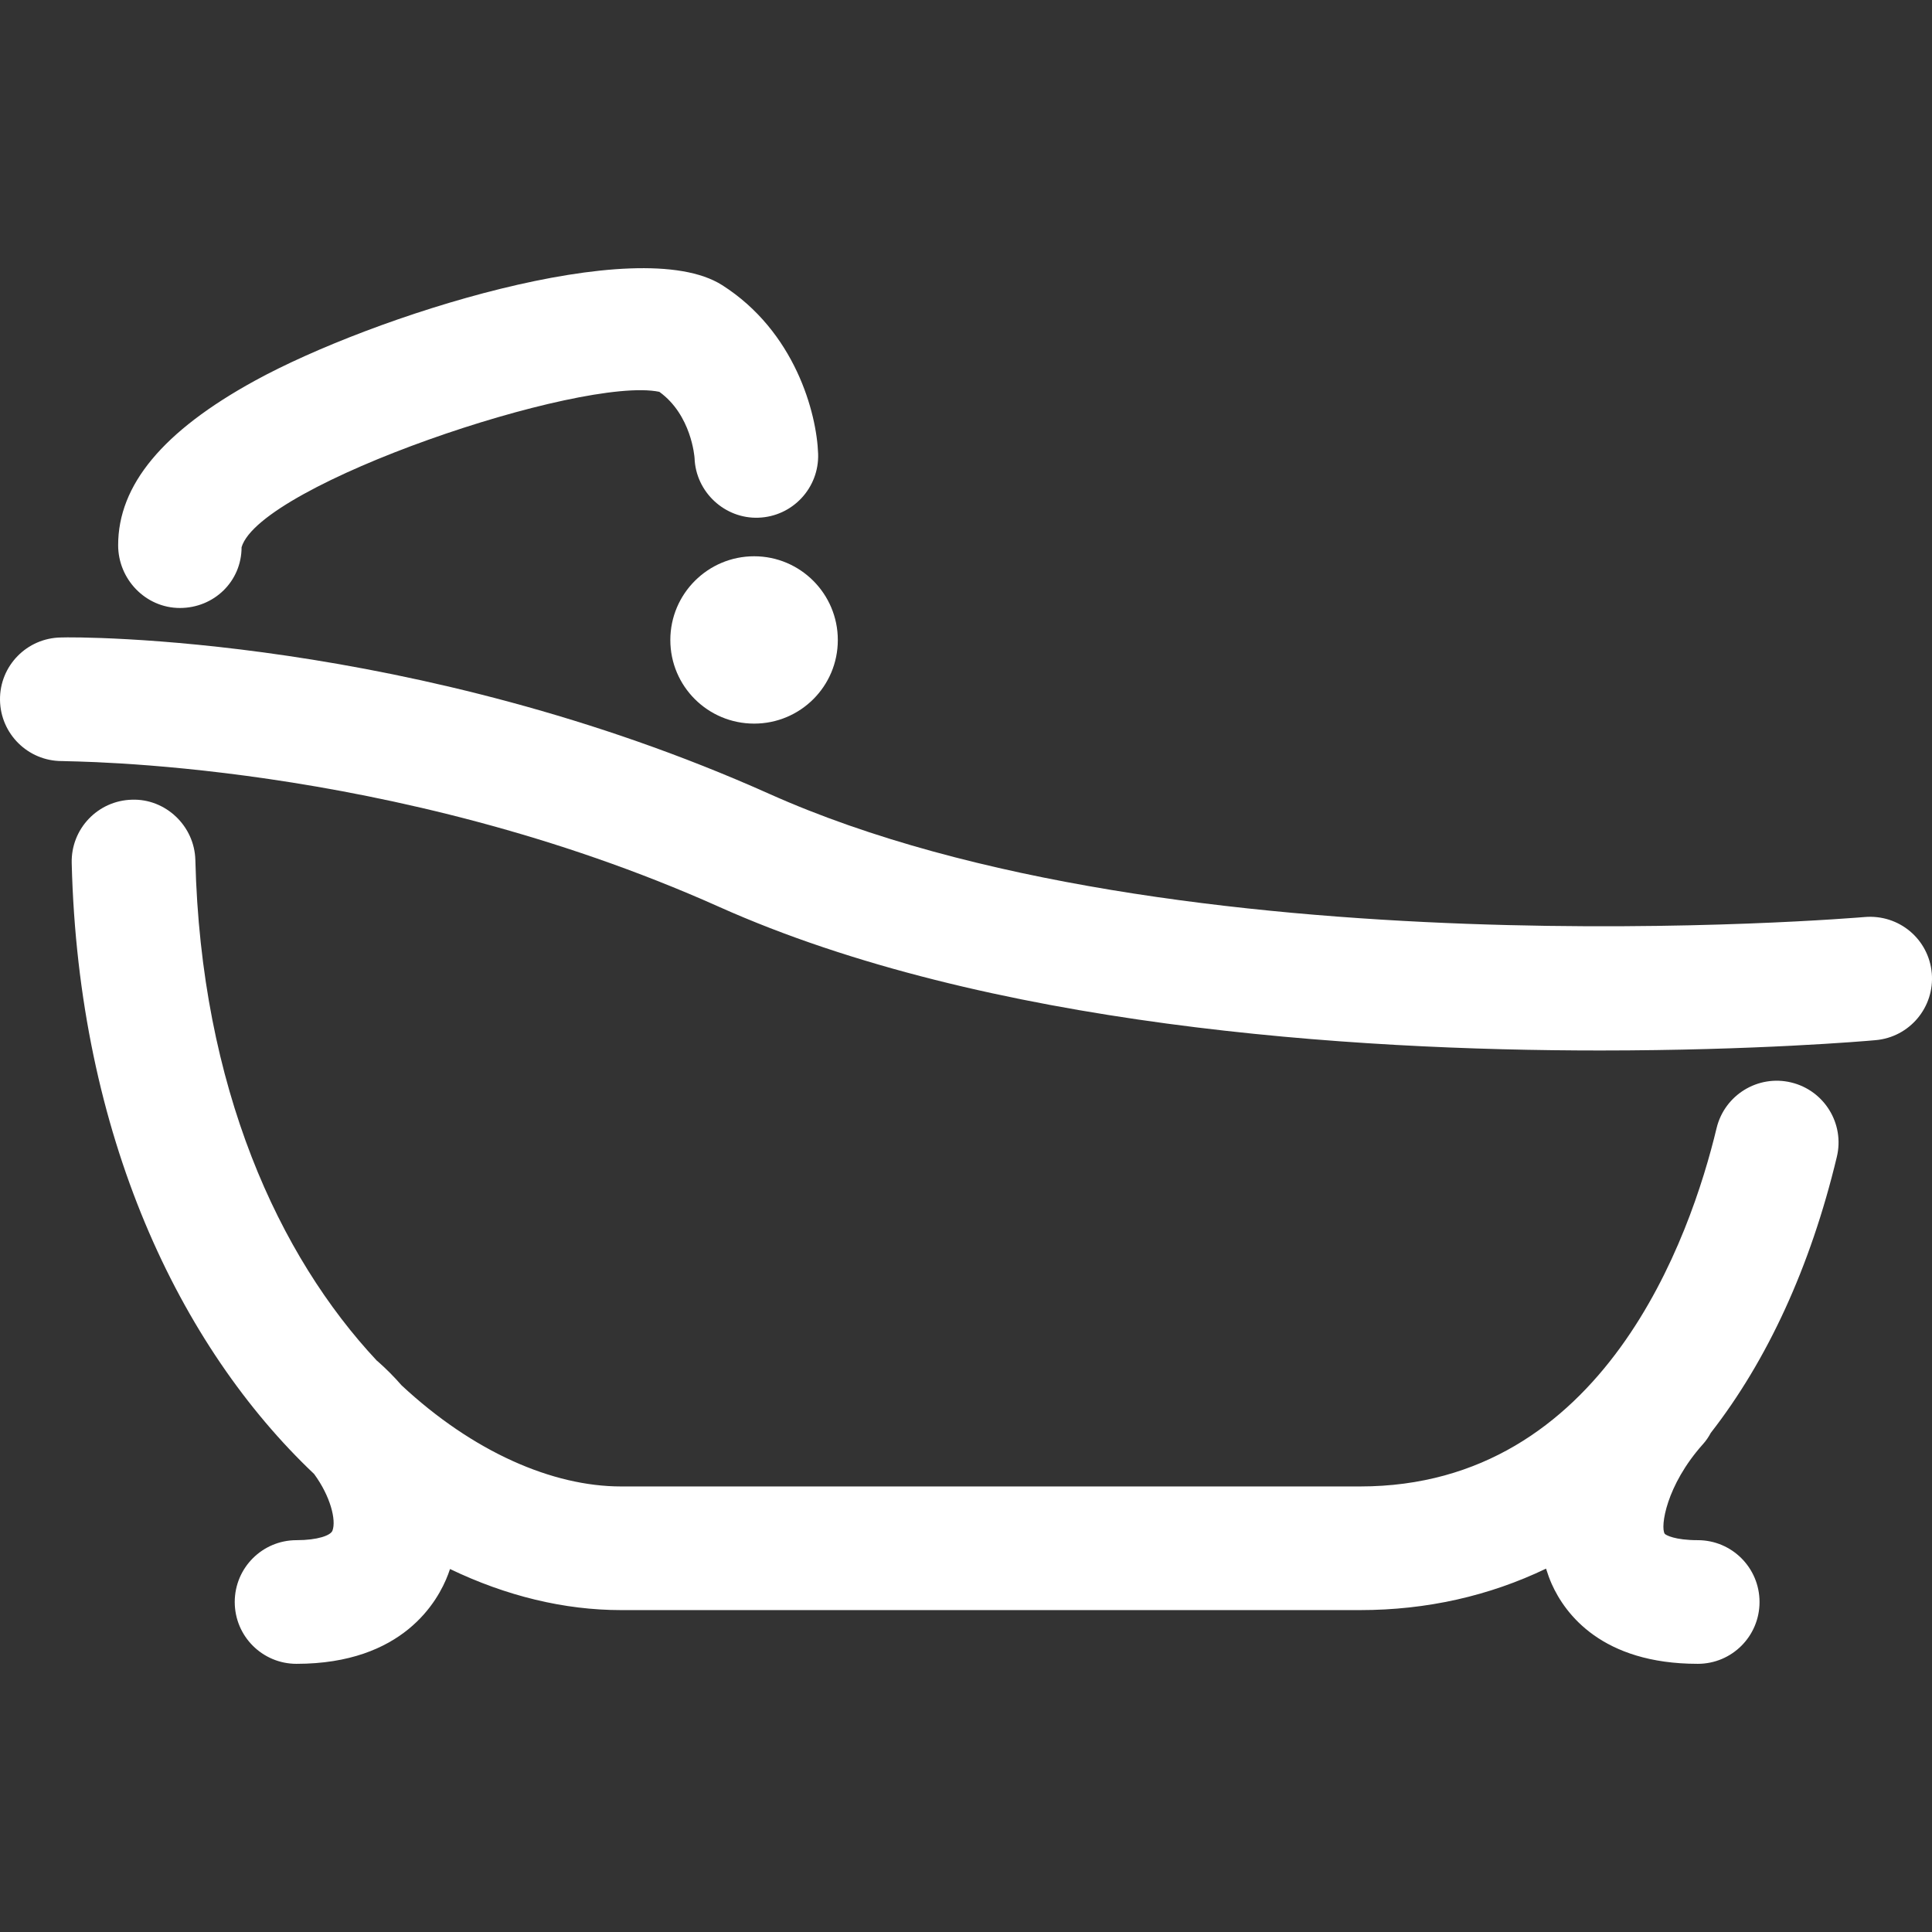 <svg width="26" height="26" viewBox="0 0 26 26" fill="none" xmlns="http://www.w3.org/2000/svg">
<rect x="0" y="0" width="26" height="26" fill="#333333" stroke="none"/>
<g clip-path="url(#clip0)">
<path d="M25.997 13.096C25.956 12.638 25.556 12.302 25.094 12.341C25.002 12.348 15.82 13.13 10.354 10.684C5.577 8.546 1.02 8.569 0.821 8.579C0.362 8.585 -0.006 8.961 6.86091e-05 9.42C0.006 9.876 0.377 10.242 0.832 10.242C0.835 10.242 0.838 10.242 0.841 10.242C0.889 10.252 5.246 10.221 9.675 12.203C13.279 13.816 18.194 14.137 21.533 14.137C23.619 14.137 25.091 14.012 25.241 13.998C25.699 13.958 26.037 13.554 25.997 13.096Z" fill="white"/>
<path d="M24.104 14.567C23.658 14.46 23.209 14.735 23.101 15.182C22.753 16.632 21.589 20.004 18.304 20.004H8.357C7.439 20.004 6.368 19.542 5.403 18.642C5.305 18.529 5.198 18.422 5.083 18.32C5.08 18.318 5.076 18.316 5.073 18.313C3.756 16.907 2.704 14.64 2.629 11.573C2.617 11.114 2.228 10.747 1.777 10.762C1.317 10.773 0.954 11.154 0.965 11.614C1.055 15.281 2.418 18.123 4.227 19.836C4.448 20.137 4.527 20.459 4.474 20.599C4.451 20.662 4.277 20.727 3.99 20.727C3.531 20.727 3.159 21.099 3.159 21.559C3.159 22.019 3.531 22.391 3.99 22.391C5.423 22.391 5.895 21.548 6.031 21.186C6.04 21.162 6.048 21.138 6.056 21.115C6.811 21.478 7.593 21.668 8.357 21.668H18.303C19.203 21.668 20.044 21.476 20.806 21.11C20.828 21.181 20.853 21.25 20.883 21.318C21.063 21.719 21.557 22.391 22.848 22.391C23.308 22.391 23.679 22.019 23.679 21.559C23.679 21.099 23.307 20.727 22.848 20.727C22.54 20.727 22.418 20.659 22.403 20.641C22.342 20.548 22.422 19.991 22.914 19.439C22.958 19.391 22.994 19.338 23.023 19.283C23.782 18.308 24.363 17.055 24.719 15.57C24.827 15.123 24.551 14.674 24.104 14.567Z" fill="white"/>
<path d="M2.421 8.182C2.88 8.182 3.251 7.824 3.251 7.364C3.502 6.514 7.83 5.055 8.873 5.273C9.306 5.585 9.346 6.15 9.347 6.164C9.363 6.624 9.756 6.984 10.207 6.967C10.666 6.951 11.025 6.566 11.01 6.107C10.991 5.557 10.698 4.46 9.718 3.837C8.584 3.116 5.002 4.26 3.429 5.124C2.191 5.803 1.59 6.527 1.59 7.337C1.59 7.797 1.961 8.182 2.421 8.182Z" fill="white"/>
<path d="M10.149 7.486C9.526 7.486 9.021 7.992 9.021 8.613C9.021 9.236 9.526 9.738 10.149 9.738C10.771 9.738 11.275 9.236 11.275 8.613C11.275 7.992 10.771 7.486 10.149 7.486Z" fill="white"/>
</g>
<defs>
<clipPath id="clip0">
<rect width="26" height="26" fill="white"/>
</clipPath>
</defs>
</svg>
